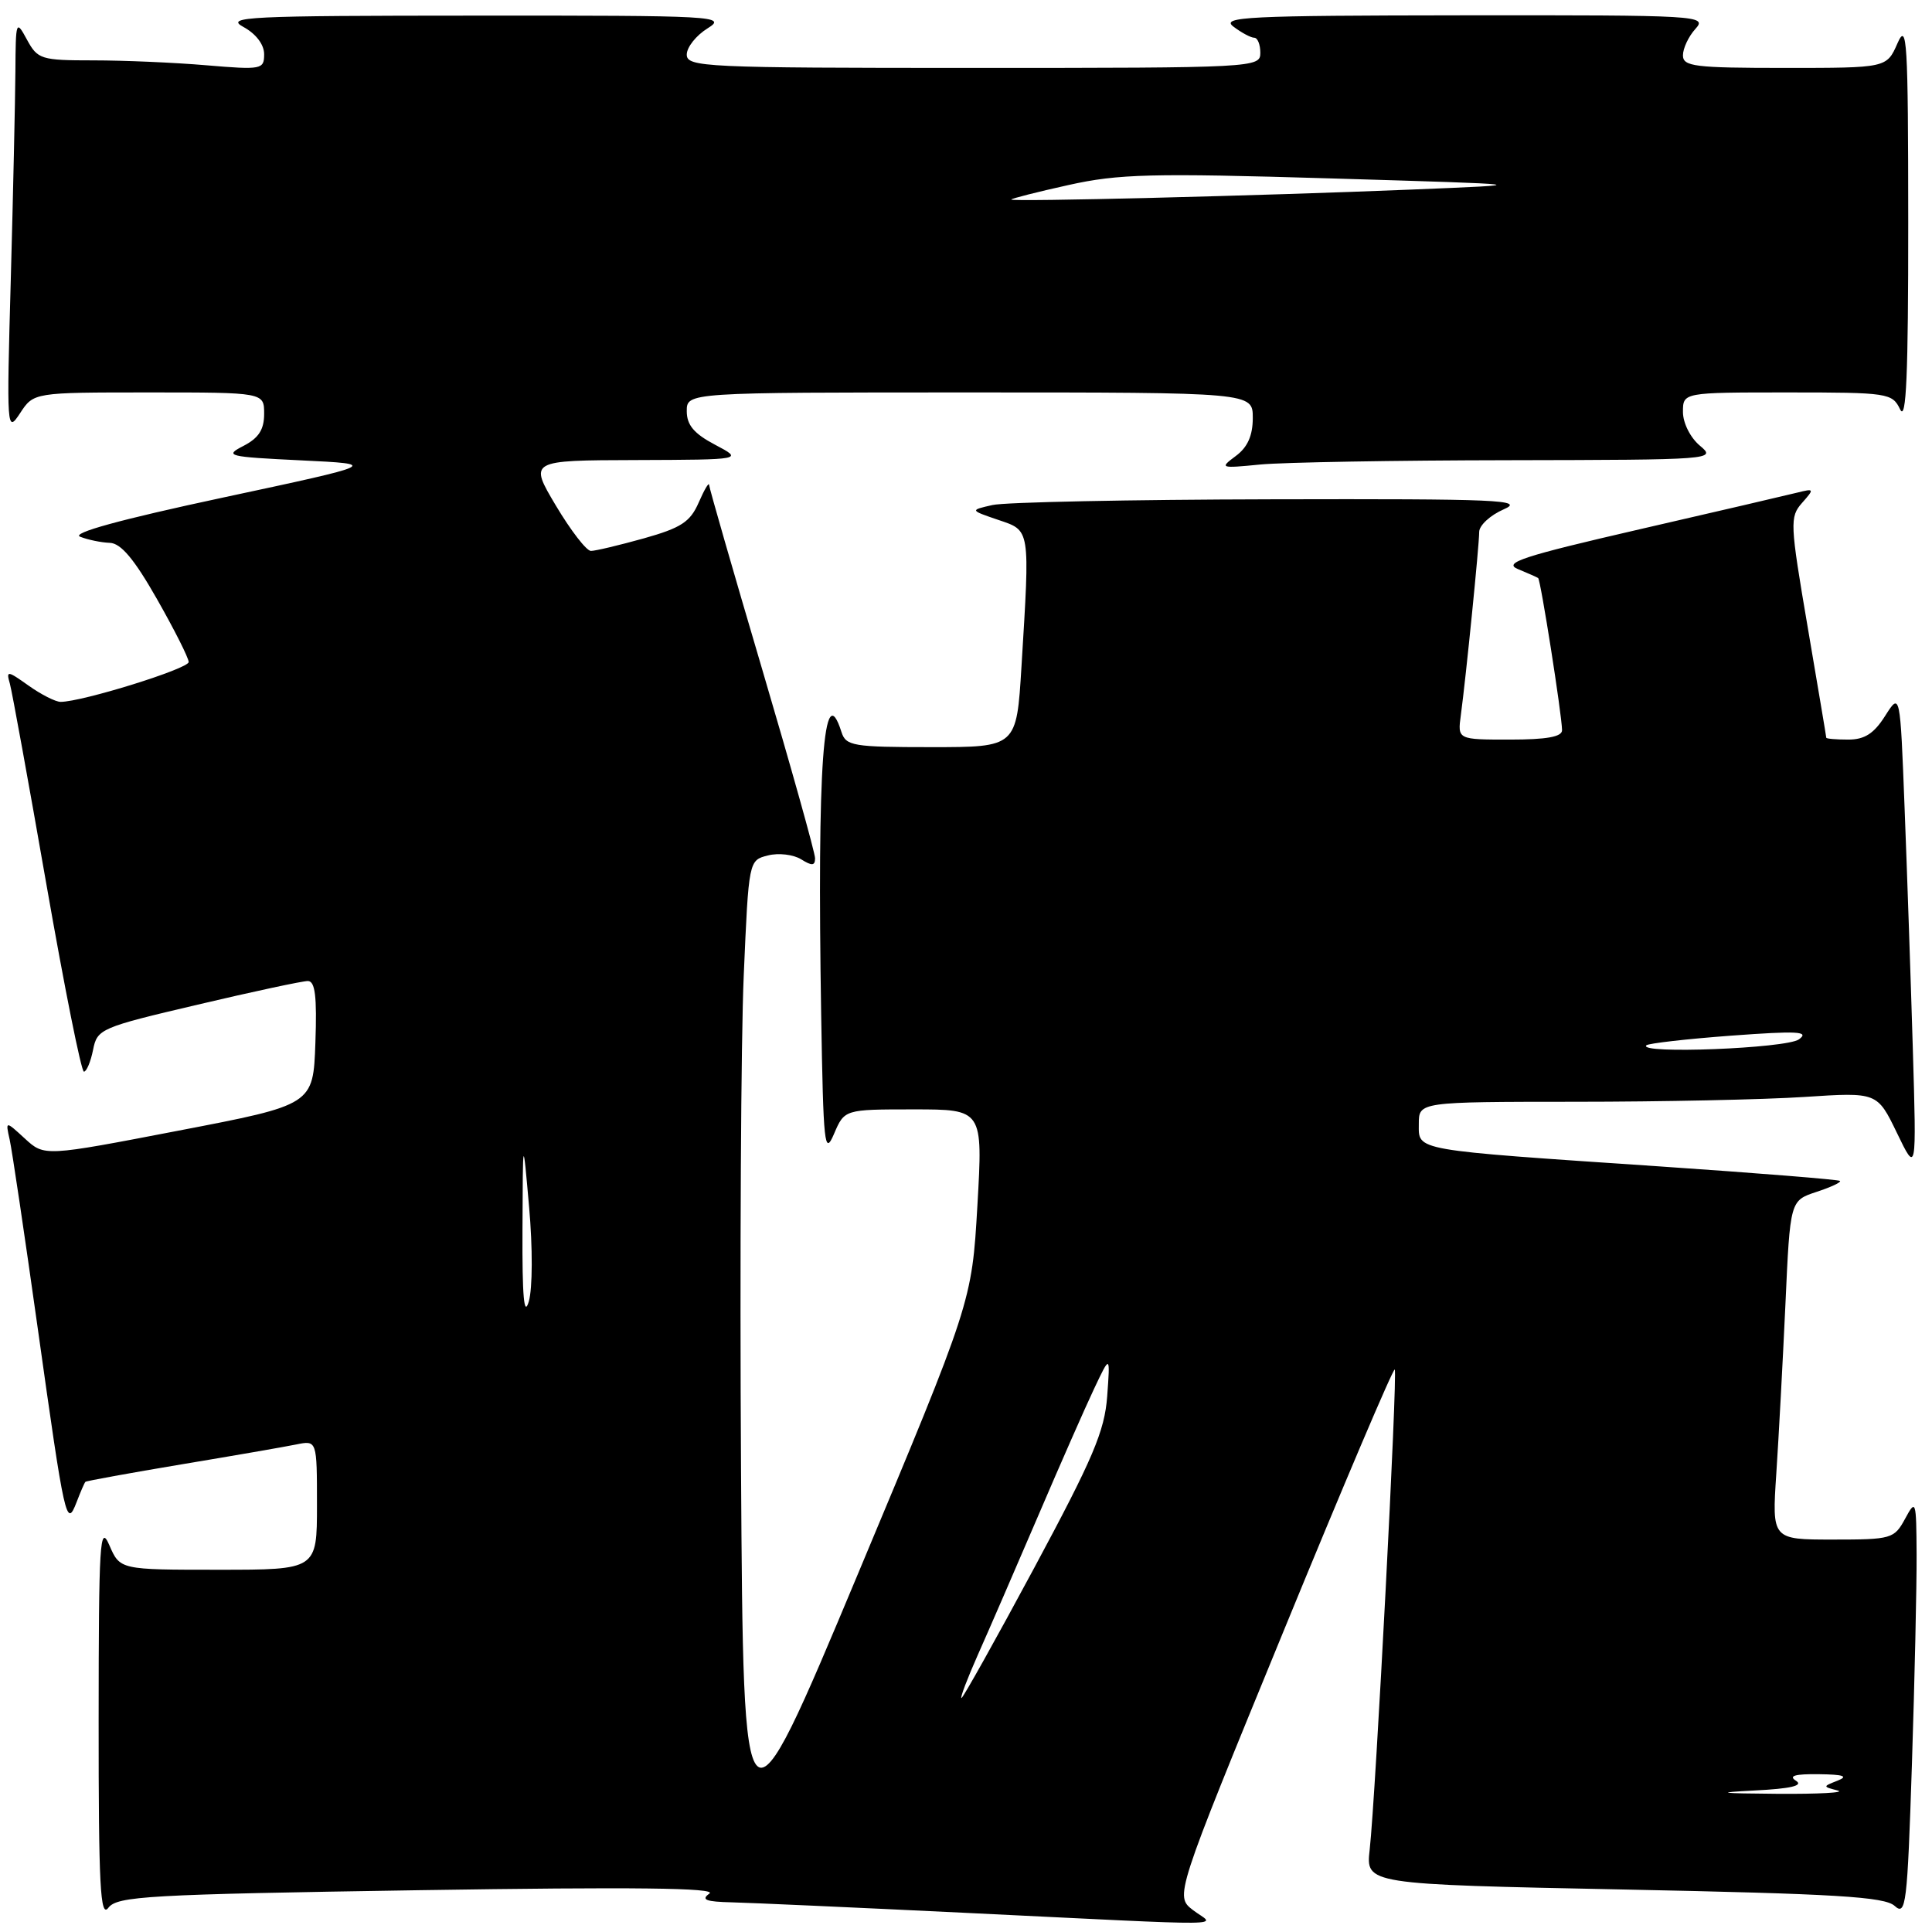 <?xml version="1.0" encoding="UTF-8" standalone="no"?>
<!DOCTYPE svg PUBLIC "-//W3C//DTD SVG 1.1//EN" "http://www.w3.org/Graphics/SVG/1.1/DTD/svg11.dtd" >
<svg xmlns="http://www.w3.org/2000/svg" xmlns:xlink="http://www.w3.org/1999/xlink" version="1.1" viewBox="0 0 256 256">
 <g >
 <path fill="currentColor"
d=" M 158.08 253.10 C 155.67 251.24 155.67 251.24 170.06 216.18 C 177.97 196.89 184.61 181.27 184.81 181.47 C 185.21 181.88 182.29 237.91 181.49 245.09 C 180.97 249.68 180.97 249.68 215.19 250.37 C 243.28 250.94 249.71 251.33 251.05 252.54 C 252.55 253.91 252.73 252.42 253.34 233.76 C 253.70 222.62 253.98 210.12 253.96 206.00 C 253.92 198.78 253.86 198.60 252.43 201.25 C 250.99 203.90 250.64 204.00 242.86 204.00 C 234.79 204.00 234.79 204.00 235.37 195.25 C 235.69 190.44 236.23 180.33 236.58 172.79 C 237.20 159.09 237.20 159.09 240.67 157.94 C 242.57 157.32 243.99 156.66 243.81 156.48 C 243.63 156.30 232.91 155.44 219.99 154.56 C 186.97 152.33 188.00 152.51 188.00 148.94 C 188.00 146.00 188.00 146.00 208.75 145.99 C 220.16 145.99 233.83 145.70 239.12 145.35 C 248.74 144.72 248.74 144.72 251.35 150.11 C 253.95 155.50 253.95 155.50 253.46 139.00 C 253.19 129.93 252.70 115.58 252.37 107.11 C 251.78 91.73 251.78 91.73 249.79 94.86 C 248.31 97.20 247.07 98.00 244.90 98.00 C 243.31 98.00 242.00 97.89 241.99 97.75 C 241.99 97.61 240.87 91.00 239.52 83.05 C 237.18 69.34 237.14 68.50 238.78 66.64 C 240.44 64.76 240.41 64.71 238.12 65.28 C 236.80 65.61 227.41 67.80 217.23 70.14 C 201.79 73.70 199.13 74.57 201.12 75.40 C 202.43 75.94 203.64 76.48 203.81 76.59 C 204.14 76.80 206.95 94.67 206.98 96.75 C 206.99 97.63 204.96 98.00 200.06 98.00 C 193.13 98.00 193.13 98.00 193.57 94.75 C 194.25 89.69 196.00 72.26 196.00 70.49 C 196.00 69.62 197.46 68.27 199.25 67.49 C 202.13 66.24 198.61 66.09 168.50 66.16 C 149.80 66.20 133.15 66.54 131.50 66.92 C 128.50 67.60 128.50 67.60 132.25 68.88 C 136.56 70.34 136.48 69.86 135.35 88.34 C 134.70 99.00 134.70 99.00 123.42 99.00 C 113.01 99.00 112.09 98.84 111.50 97.00 C 109.12 89.50 108.27 101.39 108.81 134.50 C 109.10 151.77 109.25 153.20 110.51 150.25 C 111.90 147.00 111.90 147.00 121.07 147.00 C 130.24 147.00 130.24 147.00 129.51 159.75 C 128.77 172.50 128.77 172.50 113.64 208.65 C 98.50 244.81 98.50 244.81 98.19 194.65 C 98.02 167.07 98.18 137.63 98.55 129.24 C 99.21 113.99 99.21 113.99 101.76 113.35 C 103.16 112.99 105.13 113.23 106.15 113.86 C 107.59 114.76 108.00 114.73 108.00 113.72 C 108.00 113.00 104.85 101.75 101.00 88.71 C 97.15 75.67 93.98 64.67 93.96 64.25 C 93.94 63.84 93.32 64.89 92.58 66.59 C 91.46 69.16 90.25 69.95 85.30 71.34 C 82.04 72.25 78.89 73.00 78.30 73.00 C 77.71 73.00 75.63 70.30 73.66 67.00 C 70.09 61.00 70.09 61.00 84.29 60.96 C 98.50 60.91 98.50 60.91 94.75 58.93 C 91.96 57.46 91.00 56.32 91.00 54.48 C 91.00 52.00 91.00 52.00 128.50 52.00 C 166.00 52.00 166.00 52.00 166.00 55.38 C 166.00 57.72 165.31 59.27 163.75 60.42 C 161.57 62.04 161.68 62.07 167.00 61.55 C 170.03 61.26 184.88 61.00 200.00 60.98 C 227.03 60.93 227.46 60.90 225.25 59.06 C 223.98 58.00 223.00 56.05 223.00 54.59 C 223.00 52.00 223.00 52.00 236.85 52.00 C 250.22 52.00 250.73 52.08 251.78 54.25 C 252.59 55.93 252.86 49.62 252.85 29.50 C 252.84 5.30 252.69 2.84 251.42 5.75 C 249.99 9.00 249.99 9.00 236.50 9.00 C 224.55 9.00 223.00 8.81 223.00 7.33 C 223.00 6.41 223.74 4.83 224.65 3.83 C 226.26 2.06 225.24 2.00 193.90 2.03 C 165.19 2.06 161.72 2.23 163.44 3.53 C 164.51 4.34 165.75 5.00 166.19 5.00 C 166.64 5.00 167.00 5.90 167.00 7.00 C 167.00 8.96 166.33 9.00 129.00 9.00 C 93.33 9.00 91.00 8.89 91.00 7.23 C 91.00 6.26 92.24 4.70 93.75 3.76 C 96.37 2.13 94.97 2.05 63.00 2.07 C 32.74 2.08 29.77 2.22 32.25 3.57 C 33.91 4.47 35.00 5.90 35.00 7.18 C 35.00 9.20 34.68 9.27 27.35 8.65 C 23.14 8.29 16.41 8.00 12.38 8.00 C 5.43 8.00 4.99 7.86 3.57 5.25 C 2.13 2.59 2.08 2.72 2.04 9.50 C 2.01 13.35 1.74 25.72 1.43 37.00 C 0.87 57.00 0.90 57.43 2.66 54.75 C 4.46 52.00 4.46 52.00 19.73 52.00 C 35.00 52.00 35.00 52.00 35.00 54.84 C 35.00 56.93 34.27 58.05 32.25 59.09 C 29.68 60.41 30.16 60.53 39.88 61.00 C 50.25 61.50 50.25 61.50 29.50 65.94 C 15.90 68.85 9.39 70.64 10.62 71.12 C 11.66 71.53 13.42 71.89 14.55 71.93 C 16.02 71.98 17.79 74.08 20.80 79.38 C 23.11 83.44 25.00 87.19 25.00 87.72 C 25.00 88.61 10.87 93.00 8.03 93.00 C 7.36 93.00 5.45 92.03 3.79 90.85 C 0.96 88.84 0.80 88.82 1.31 90.60 C 1.60 91.65 3.78 103.64 6.16 117.25 C 8.54 130.86 10.77 142.00 11.12 142.00 C 11.46 142.00 12.01 140.71 12.33 139.12 C 12.88 136.33 13.30 136.15 26.20 133.12 C 33.52 131.39 40.08 129.99 40.79 129.99 C 41.76 130.00 42.01 132.02 41.79 138.19 C 41.50 146.39 41.50 146.39 23.69 149.81 C 5.88 153.24 5.88 153.24 3.30 150.87 C 0.72 148.50 0.72 148.50 1.28 151.00 C 1.59 152.38 3.26 163.62 5.00 176.00 C 8.60 201.62 8.80 202.53 10.15 199.04 C 10.67 197.68 11.19 196.47 11.32 196.35 C 11.44 196.23 17.16 195.19 24.02 194.04 C 30.88 192.90 37.74 191.71 39.25 191.40 C 42.00 190.84 42.00 190.84 42.00 199.42 C 42.00 208.00 42.00 208.00 28.95 208.00 C 15.90 208.00 15.90 208.00 14.49 204.75 C 13.23 201.84 13.08 204.30 13.07 228.00 C 13.06 249.92 13.29 254.21 14.36 252.79 C 15.53 251.25 19.56 251.02 55.58 250.46 C 83.91 250.02 95.06 250.15 94.00 250.91 C 92.84 251.73 93.53 251.99 97.00 252.07 C 99.47 252.13 113.20 252.75 127.50 253.44 C 164.90 255.25 160.94 255.29 158.08 253.10 Z  M 232.48 237.25 C 237.29 237.01 239.00 236.61 237.98 235.96 C 236.94 235.31 237.84 235.05 241.00 235.09 C 244.27 235.13 244.96 235.36 243.50 235.94 C 241.50 236.73 241.50 236.73 243.50 237.25 C 244.60 237.53 241.00 237.73 235.50 237.69 C 227.78 237.63 227.09 237.53 232.48 237.25 Z  M 129.58 219.25 C 130.99 216.09 134.55 207.88 137.50 201.00 C 140.44 194.12 143.81 186.47 144.98 184.00 C 147.11 179.50 147.11 179.50 146.71 185.00 C 146.37 189.63 144.84 193.23 137.04 207.75 C 131.94 217.24 127.60 225.00 127.40 225.00 C 127.19 225.00 128.18 222.41 129.58 219.25 Z  M 69.23 163.00 C 69.28 150.50 69.28 150.50 70.11 159.95 C 70.59 165.32 70.57 170.72 70.07 172.45 C 69.44 174.60 69.19 171.82 69.23 163.00 Z  M 218.15 138.51 C 218.42 138.25 223.47 137.67 229.38 137.23 C 238.22 136.58 239.81 136.66 238.37 137.72 C 236.72 138.92 216.97 139.70 218.15 138.51 Z  M 134.00 26.44 C 134.00 26.31 137.41 25.44 141.57 24.52 C 148.21 23.04 152.52 22.93 176.32 23.64 C 203.50 24.45 203.50 24.45 187.00 25.12 C 166.79 25.95 134.00 26.76 134.00 26.44 Z "/>
</g>
</svg>